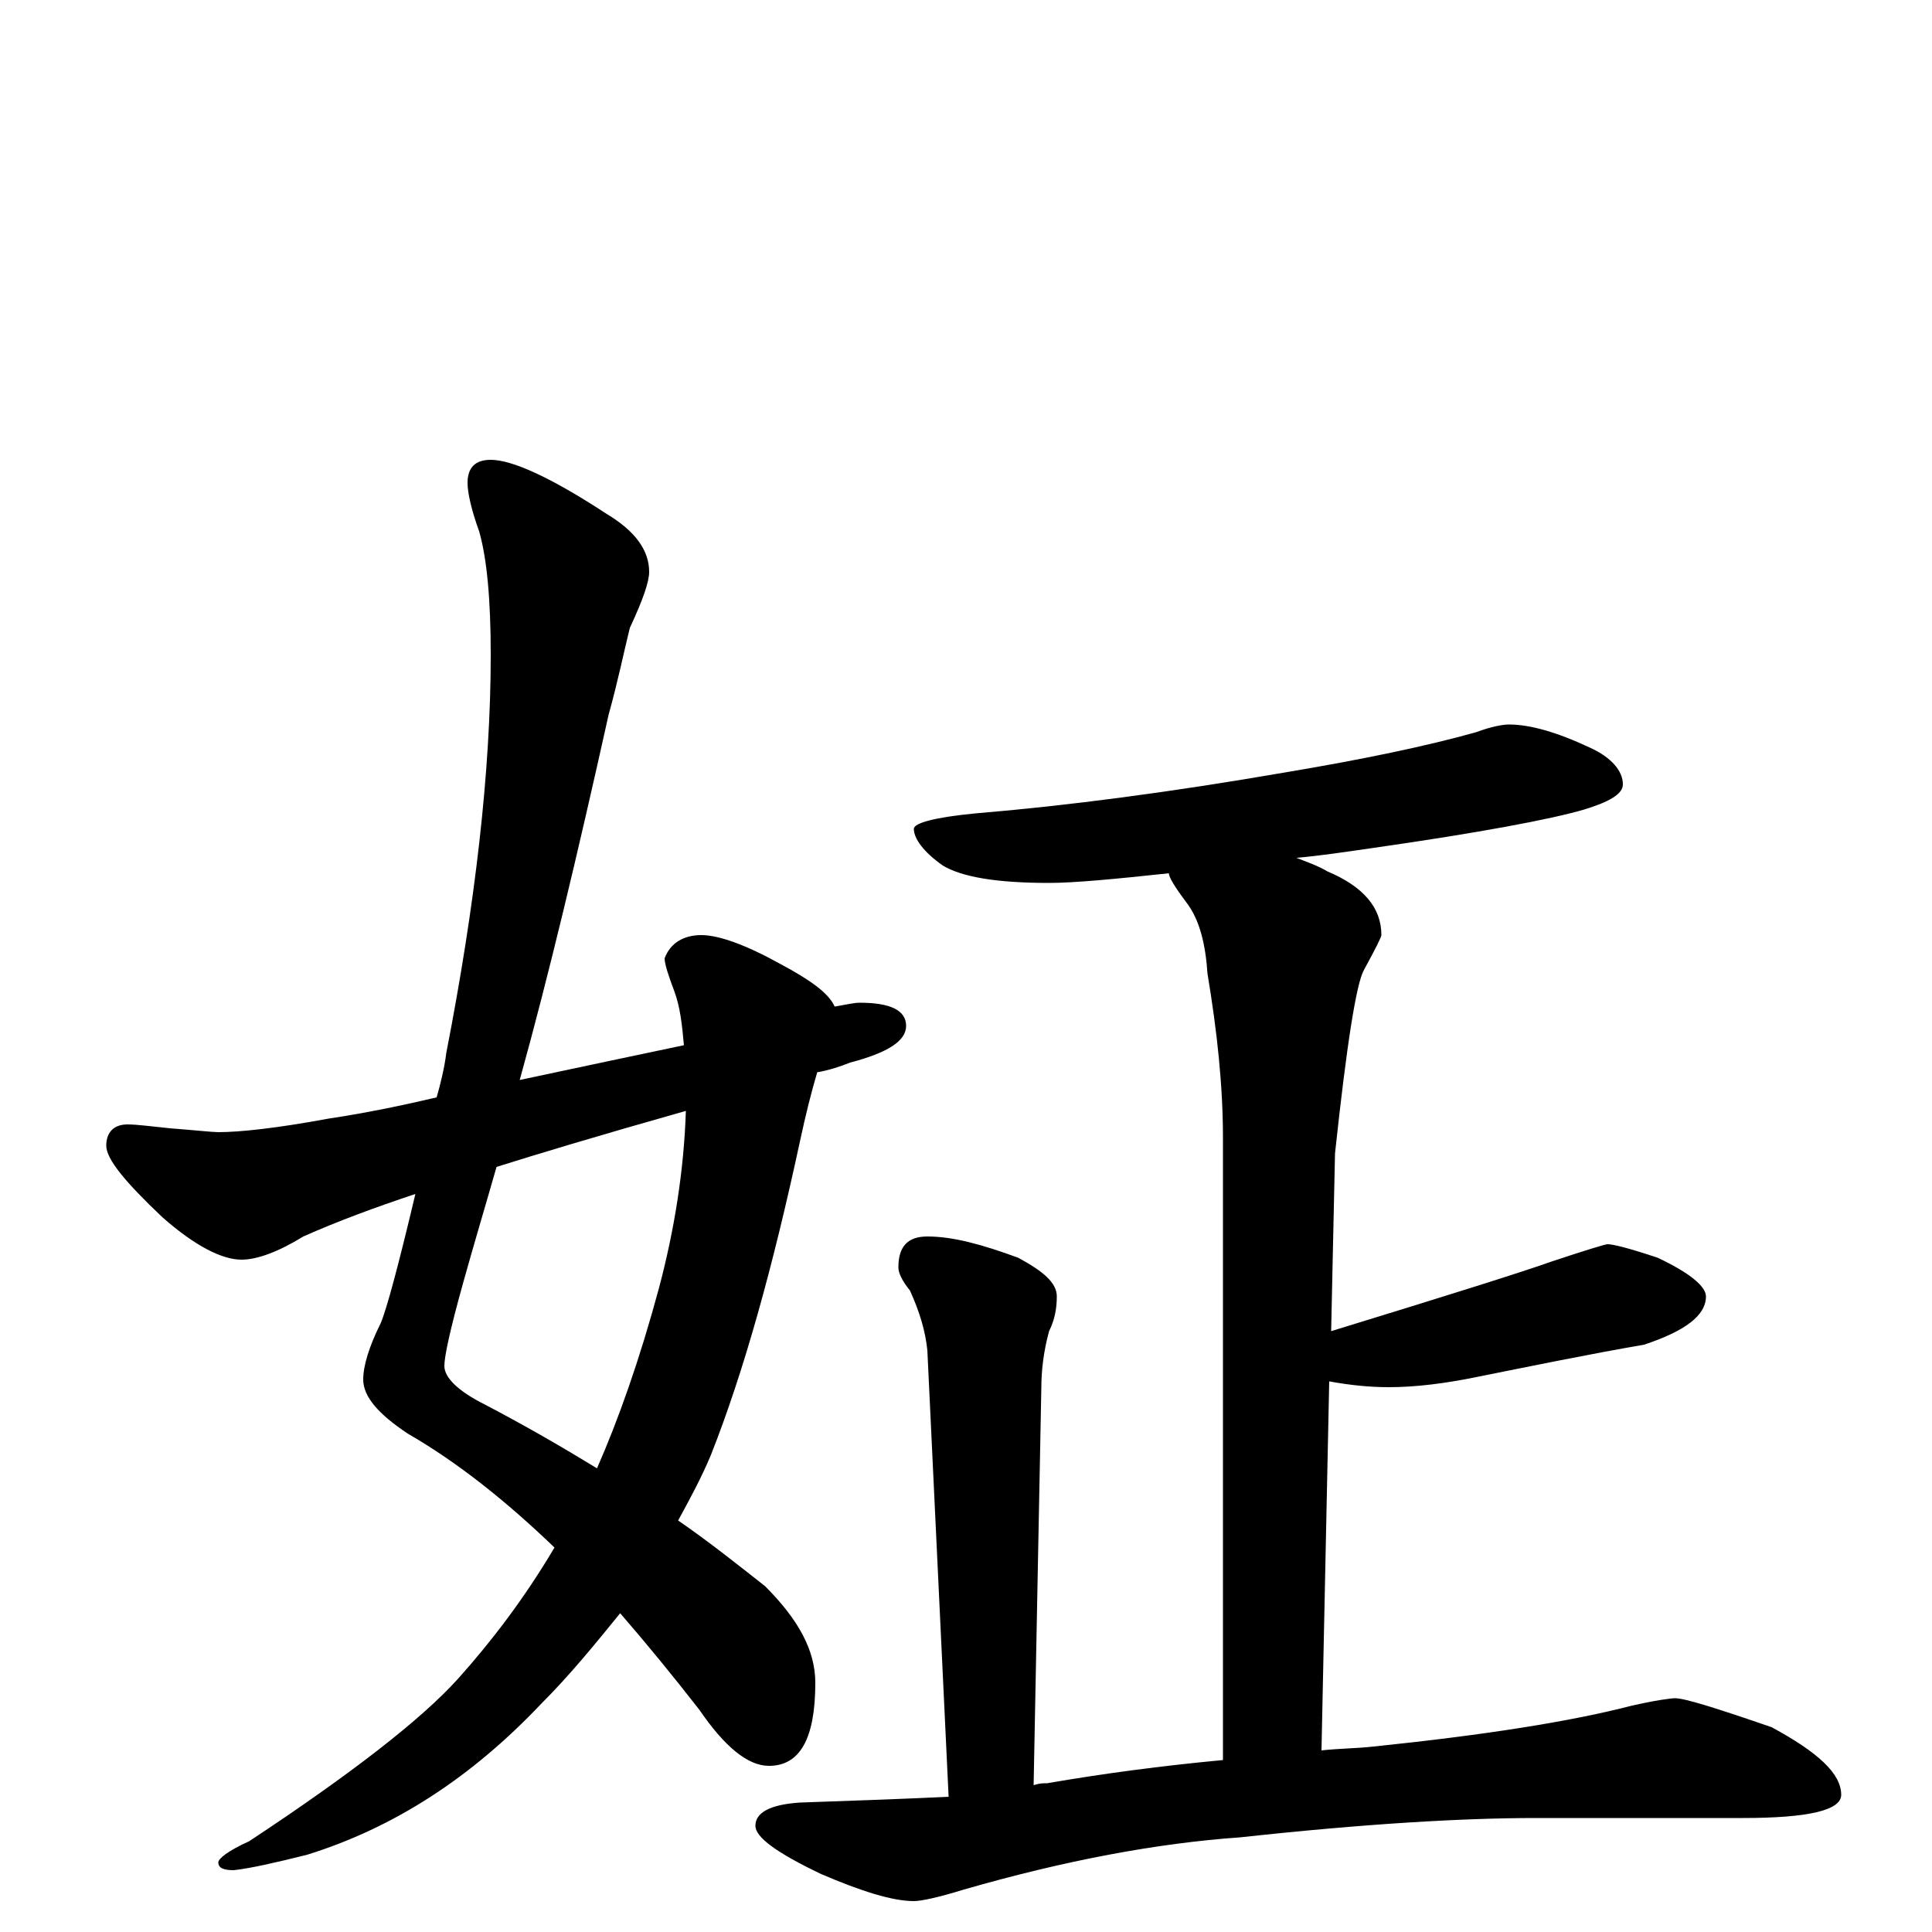 <?xml version="1.0" encoding="utf-8" ?>
<!DOCTYPE svg PUBLIC "-//W3C//DTD SVG 1.1//EN" "http://www.w3.org/Graphics/SVG/1.1/DTD/svg11.dtd">
<svg version="1.1" id="Layer_1" xmlns="http://www.w3.org/2000/svg" xmlns:xlink="http://www.w3.org/1999/xlink" x="0px" y="145px" width="1000px" height="1000px" viewBox="0 0 1000 1000" enable-background="new 0 0 1000 1000" xml:space="preserve">
<g id="Layer_1">
<path id="glyph" transform="matrix(1 0 0 -1 0 1000)" d="M254,762C265,762 285,753 314,734C329,725 336,715 336,704C336,699 333,690 326,675C323,663 320,648 315,630C299,558 284,495 269,441C302,448 330,454 354,459C353,470 352,479 349,487C346,495 344,501 344,504C347,512 354,516 363,516C372,516 386,511 404,501C419,493 429,486 432,479C438,480 442,481 445,481C461,481 469,477 469,469C469,461 459,455 440,450C435,448 429,446 423,445C420,435 417,423 414,409C400,344 385,290 368,247C363,235 357,224 351,213C367,202 382,190 396,179C413,162 422,146 422,129C422,100 414,86 398,86C387,86 375,96 362,115C348,133 334,150 321,165C308,149 295,133 280,118C244,80 204,54 159,40C143,36 130,33 121,32C116,32 113,33 113,36C113,38 118,42 129,47C182,82 218,110 237,131C254,150 271,172 287,199C262,223 237,243 211,258C196,268 188,277 188,286C188,293 191,303 197,315C200,322 206,344 215,382C194,375 175,368 157,360C144,352 133,348 125,348C115,348 101,355 84,370C65,388 55,400 55,407C55,414 59,418 66,418C71,418 78,417 88,416C101,415 110,414 113,414C124,414 143,416 170,421C190,424 209,428 226,432C228,439 230,447 231,455C246,532 254,601 254,661C254,690 252,711 248,725C244,736 242,745 242,750C242,758 246,762 254,762M355,425C309,412 276,402 257,396C251,375 245,355 240,337C233,312 230,298 230,293C230,287 237,280 251,273C272,262 291,251 309,240C320,265 331,296 341,333C349,363 354,394 355,425M781,625C792,625 806,621 823,613C834,608 840,601 840,594C840,589 833,585 820,581C803,576 766,569 710,561C696,559 683,557 671,556C676,554 682,552 687,549C706,541 715,530 715,516C715,515 712,509 706,498C702,491 697,459 691,403l-2,-92C751,330 789,342 803,347C821,353 831,356 832,356C835,356 843,354 858,349C875,341 883,334 883,329C883,319 872,311 851,304C822,299 793,293 763,287C748,284 733,282 719,282C709,282 699,283 688,285l-4,-191C693,95 702,95 711,96C769,102 813,109 844,117C857,120 865,121 867,121C872,121 888,116 917,106C941,93 953,82 953,71C953,63 936,59 902,59l-107,0C757,59 706,56 642,49C599,46 551,37 499,22C486,18 477,16 473,16C462,16 446,21 425,30C402,41 391,49 391,55C391,62 399,66 414,67C444,68 470,69 491,70l-11,231C479,311 476,321 471,332C467,337 465,341 465,344C465,355 470,360 480,360C493,360 508,356 527,349C540,342 547,336 547,329C547,323 546,317 543,311C540,300 539,290 539,282l-4,-206C538,77 540,77 542,77C571,82 601,86 633,89l0,322C633,438 630,466 625,496C624,511 621,524 614,533C608,541 605,546 605,548C577,545 556,543 543,543C516,543 498,546 488,552C478,559 473,566 473,571C473,574 484,577 505,579C553,583 606,590 664,600C706,607 739,614 764,621C772,624 778,625 781,625z"/>
</g>
</svg>
